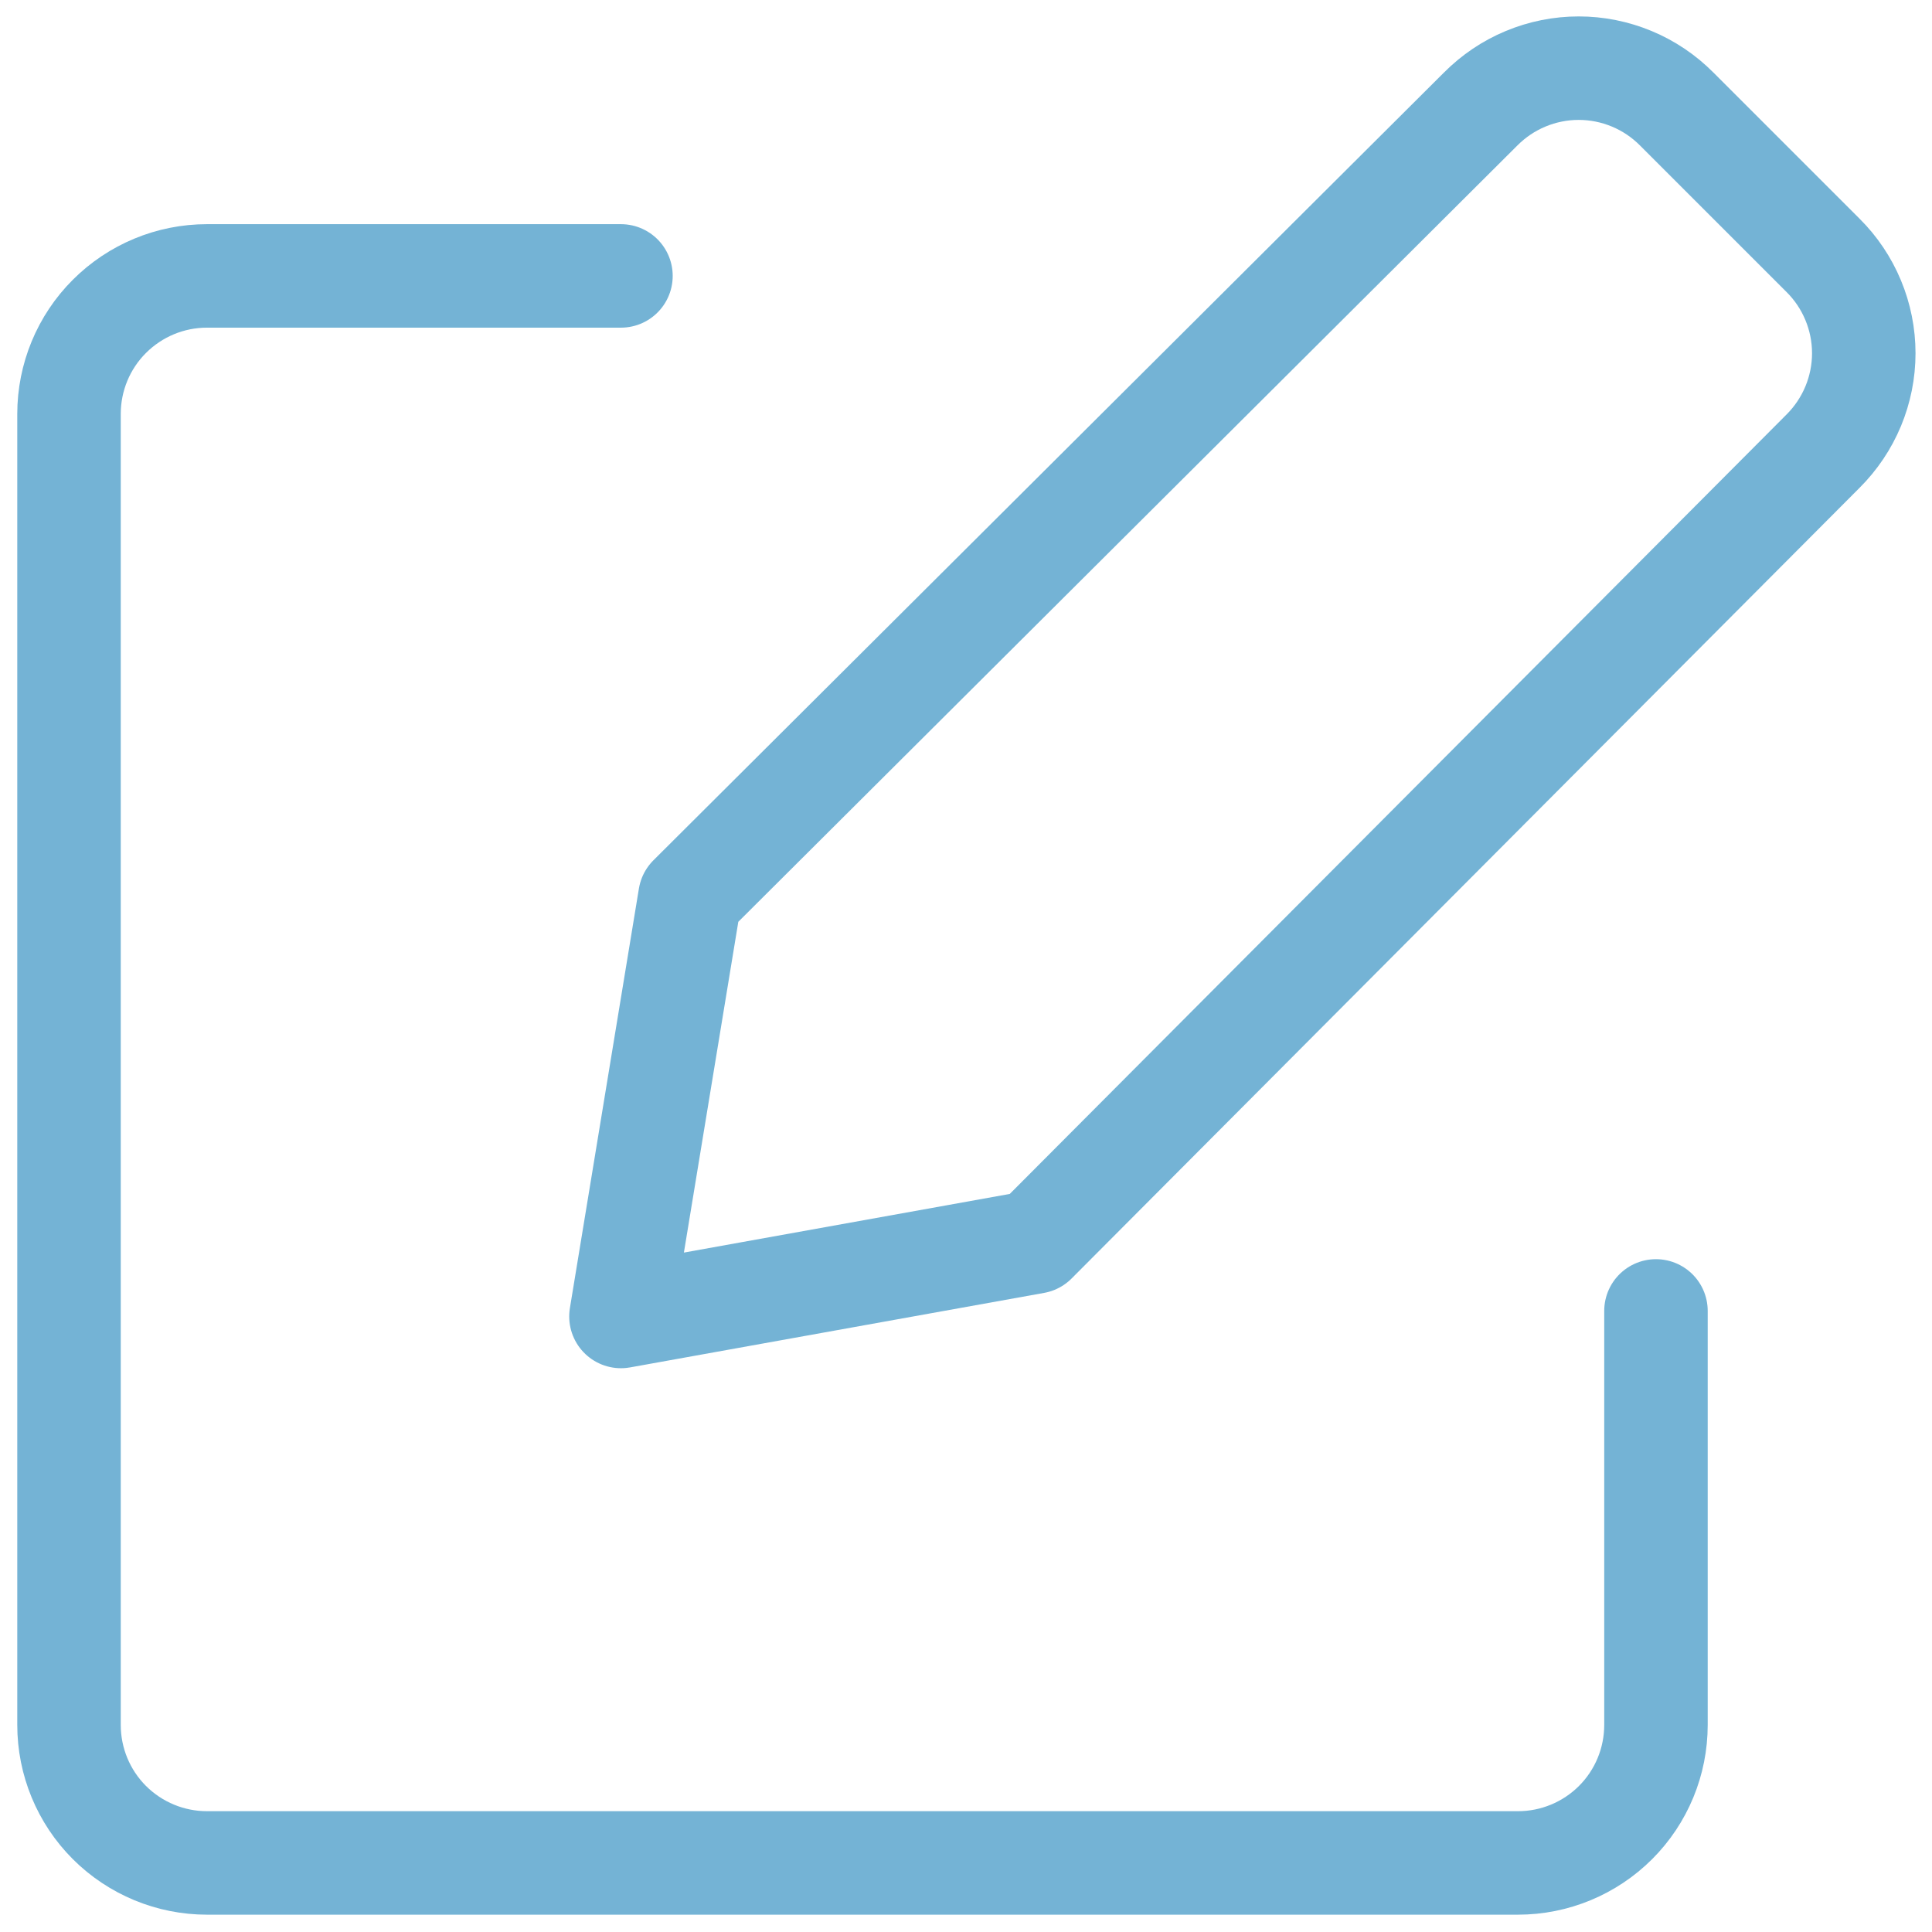 <svg width="32" height="32" viewBox="0 0 32 32" fill="none" xmlns="http://www.w3.org/2000/svg">
<path d="M17.142 20.571L10.285 21.805L11.428 14.856L24.525 1.805C24.738 1.591 24.99 1.421 25.269 1.305C25.547 1.189 25.846 1.129 26.148 1.129C26.45 1.129 26.748 1.189 27.027 1.305C27.306 1.421 27.558 1.591 27.771 1.805L30.194 4.228C30.408 4.44 30.578 4.693 30.694 4.972C30.81 5.25 30.87 5.549 30.87 5.851C30.87 6.152 30.81 6.451 30.694 6.73C30.578 7.008 30.408 7.261 30.194 7.474L17.142 20.571Z" stroke="#3993C3" stroke-opacity="0.7" stroke-width="1.714" stroke-linecap="round" stroke-linejoin="round"/>
<path d="M27.428 21.713V28.57C27.428 29.177 27.188 29.758 26.759 30.187C26.33 30.615 25.749 30.856 25.143 30.856H3.428C2.822 30.856 2.241 30.615 1.812 30.187C1.383 29.758 1.143 29.177 1.143 28.57V6.856C1.143 6.25 1.383 5.668 1.812 5.24C2.241 4.811 2.822 4.57 3.428 4.57H10.285" stroke="#3993C3" stroke-opacity="0.7" stroke-width="1.714" stroke-linecap="round" stroke-linejoin="round"/>
</svg>
